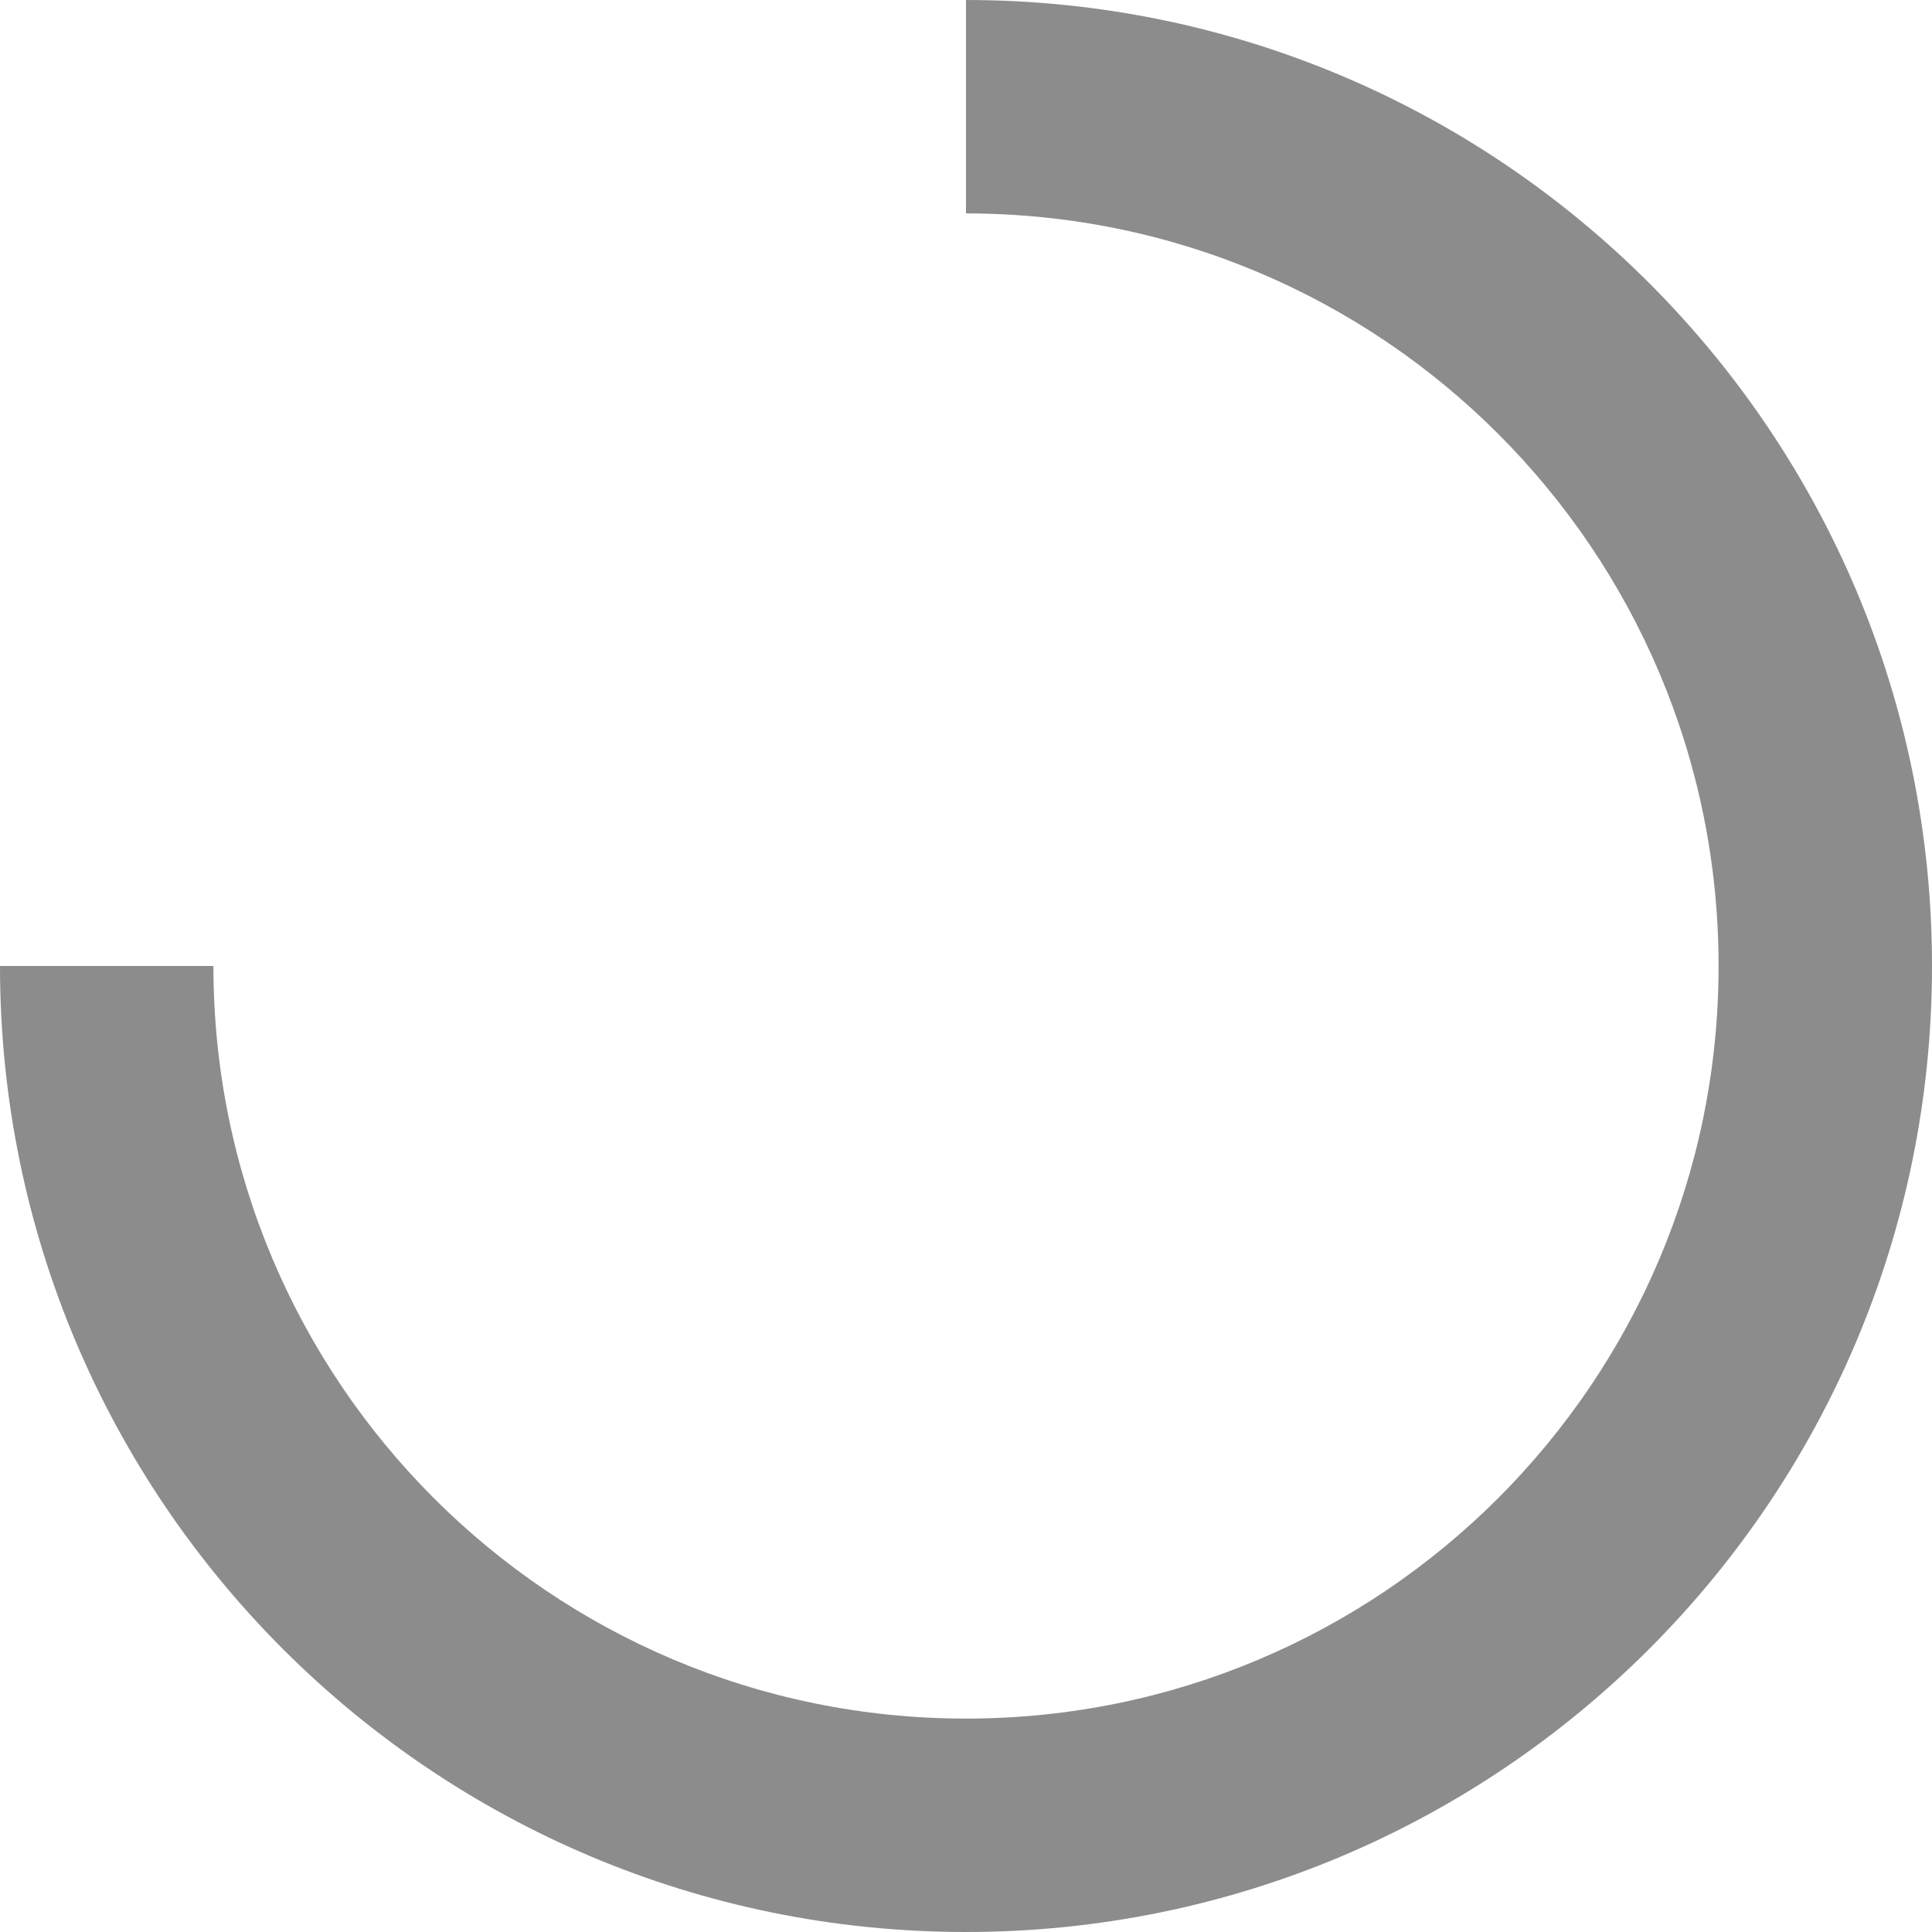 <svg width="172" height="172" viewBox="0 0 172 172" fill="none" xmlns="http://www.w3.org/2000/svg">
<path id="Subtract" fill-rule="evenodd" clip-rule="evenodd" d="M0 86C0 133.496 38.504 172 86 172C133.496 172 172 133.496 172 86C172 38.504 133.496 0 86 0V19C123.003 19 153 48.997 153 86C153 123.003 123.003 153 86 153C48.997 153 19 123.003 19 86H0Z" fill="#8C8C8C"/>
</svg>
